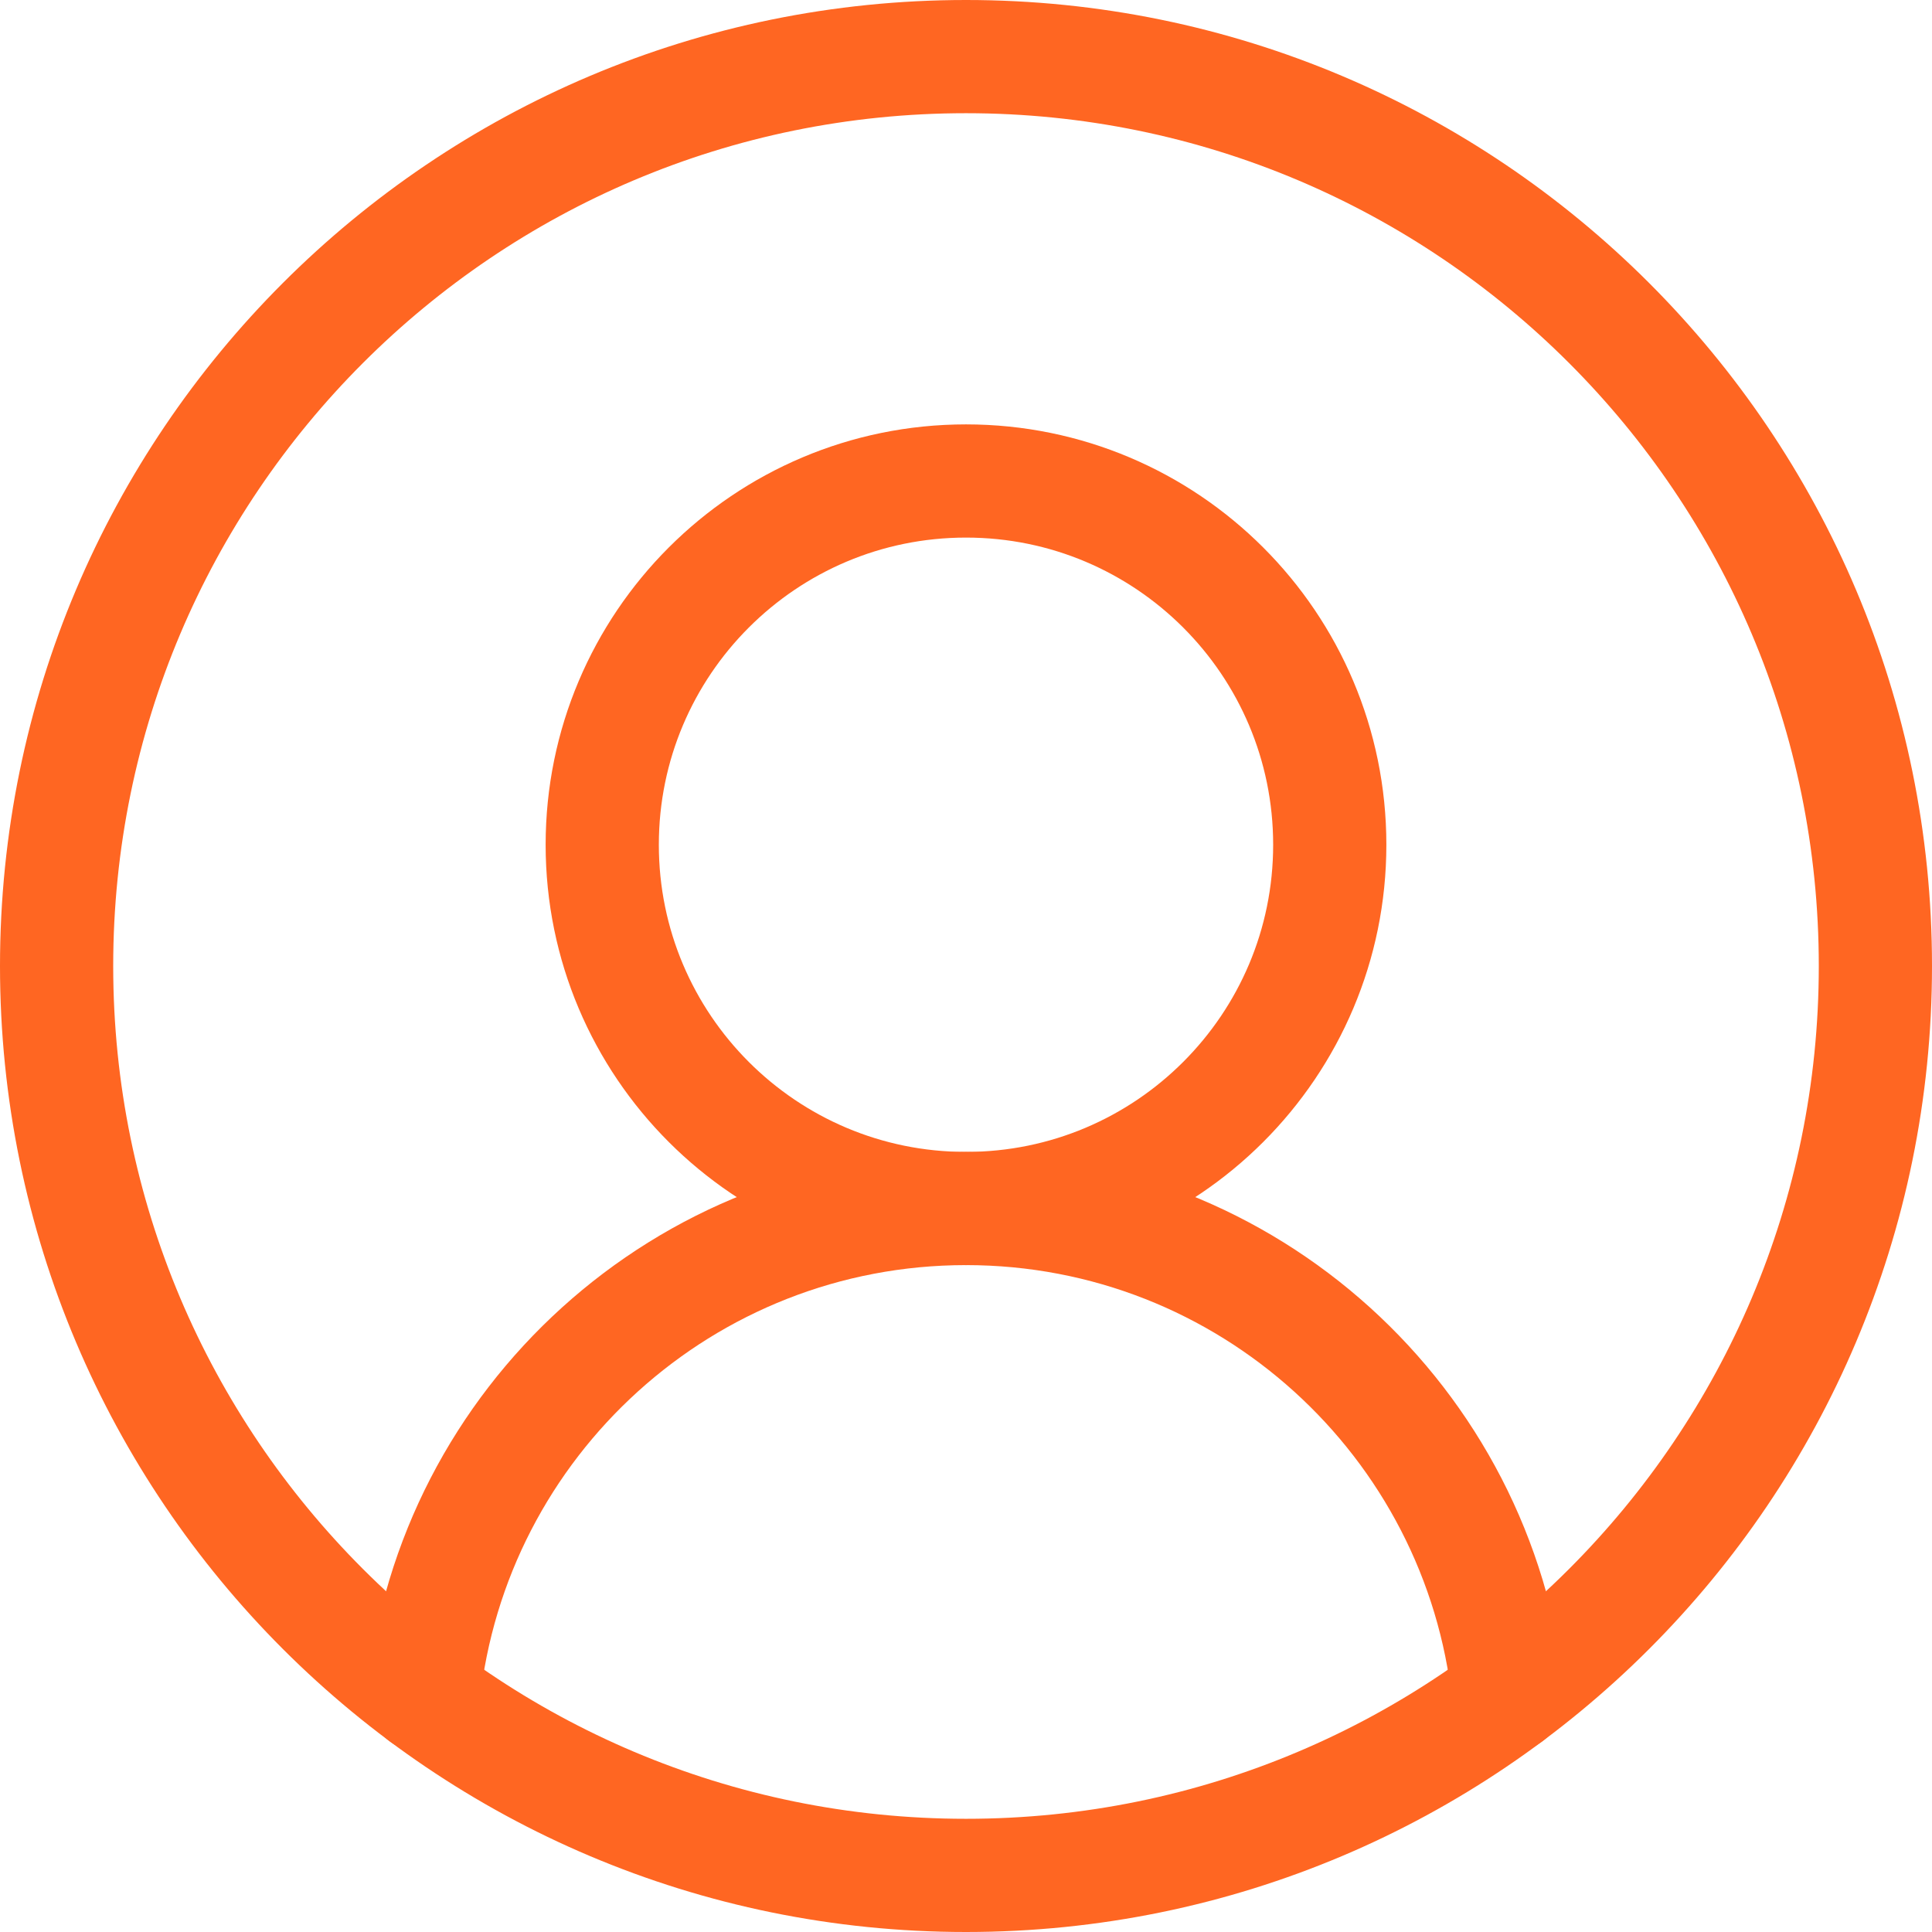 <svg height="682.667" viewBox="0 0 682.667 682.667" width="682.667" xmlns="http://www.w3.org/2000/svg"><g fill="none"><path d="m0 0h682.667v682.667h-682.667z"/><g stroke="#f62" stroke-linecap="round" stroke-linejoin="round" stroke-miterlimit="10" stroke-width="40"><path d="m662.667 341.333c0 177.468-143.867 321.334-321.334 321.334-177.47 0-321.333-143.866-321.333-321.334 0-177.47 143.863-321.333 321.333-321.333 177.467 0 321.334 143.863 321.334 321.333z"/><path d="m469.867 298.488c0 70.987-57.544 128.534-128.533 128.534-70.992 0-128.535-57.547-128.535-128.534 0-70.985 57.543-128.532 128.535-128.532 70.989 0 128.533 57.547 128.533 128.532z"/><path d="m149.617 599.233c10.28-96.803 92.19-172.211 191.716-172.211 99.53 0 181.438 75.414 191.714 172.214"/></g></g></svg>
